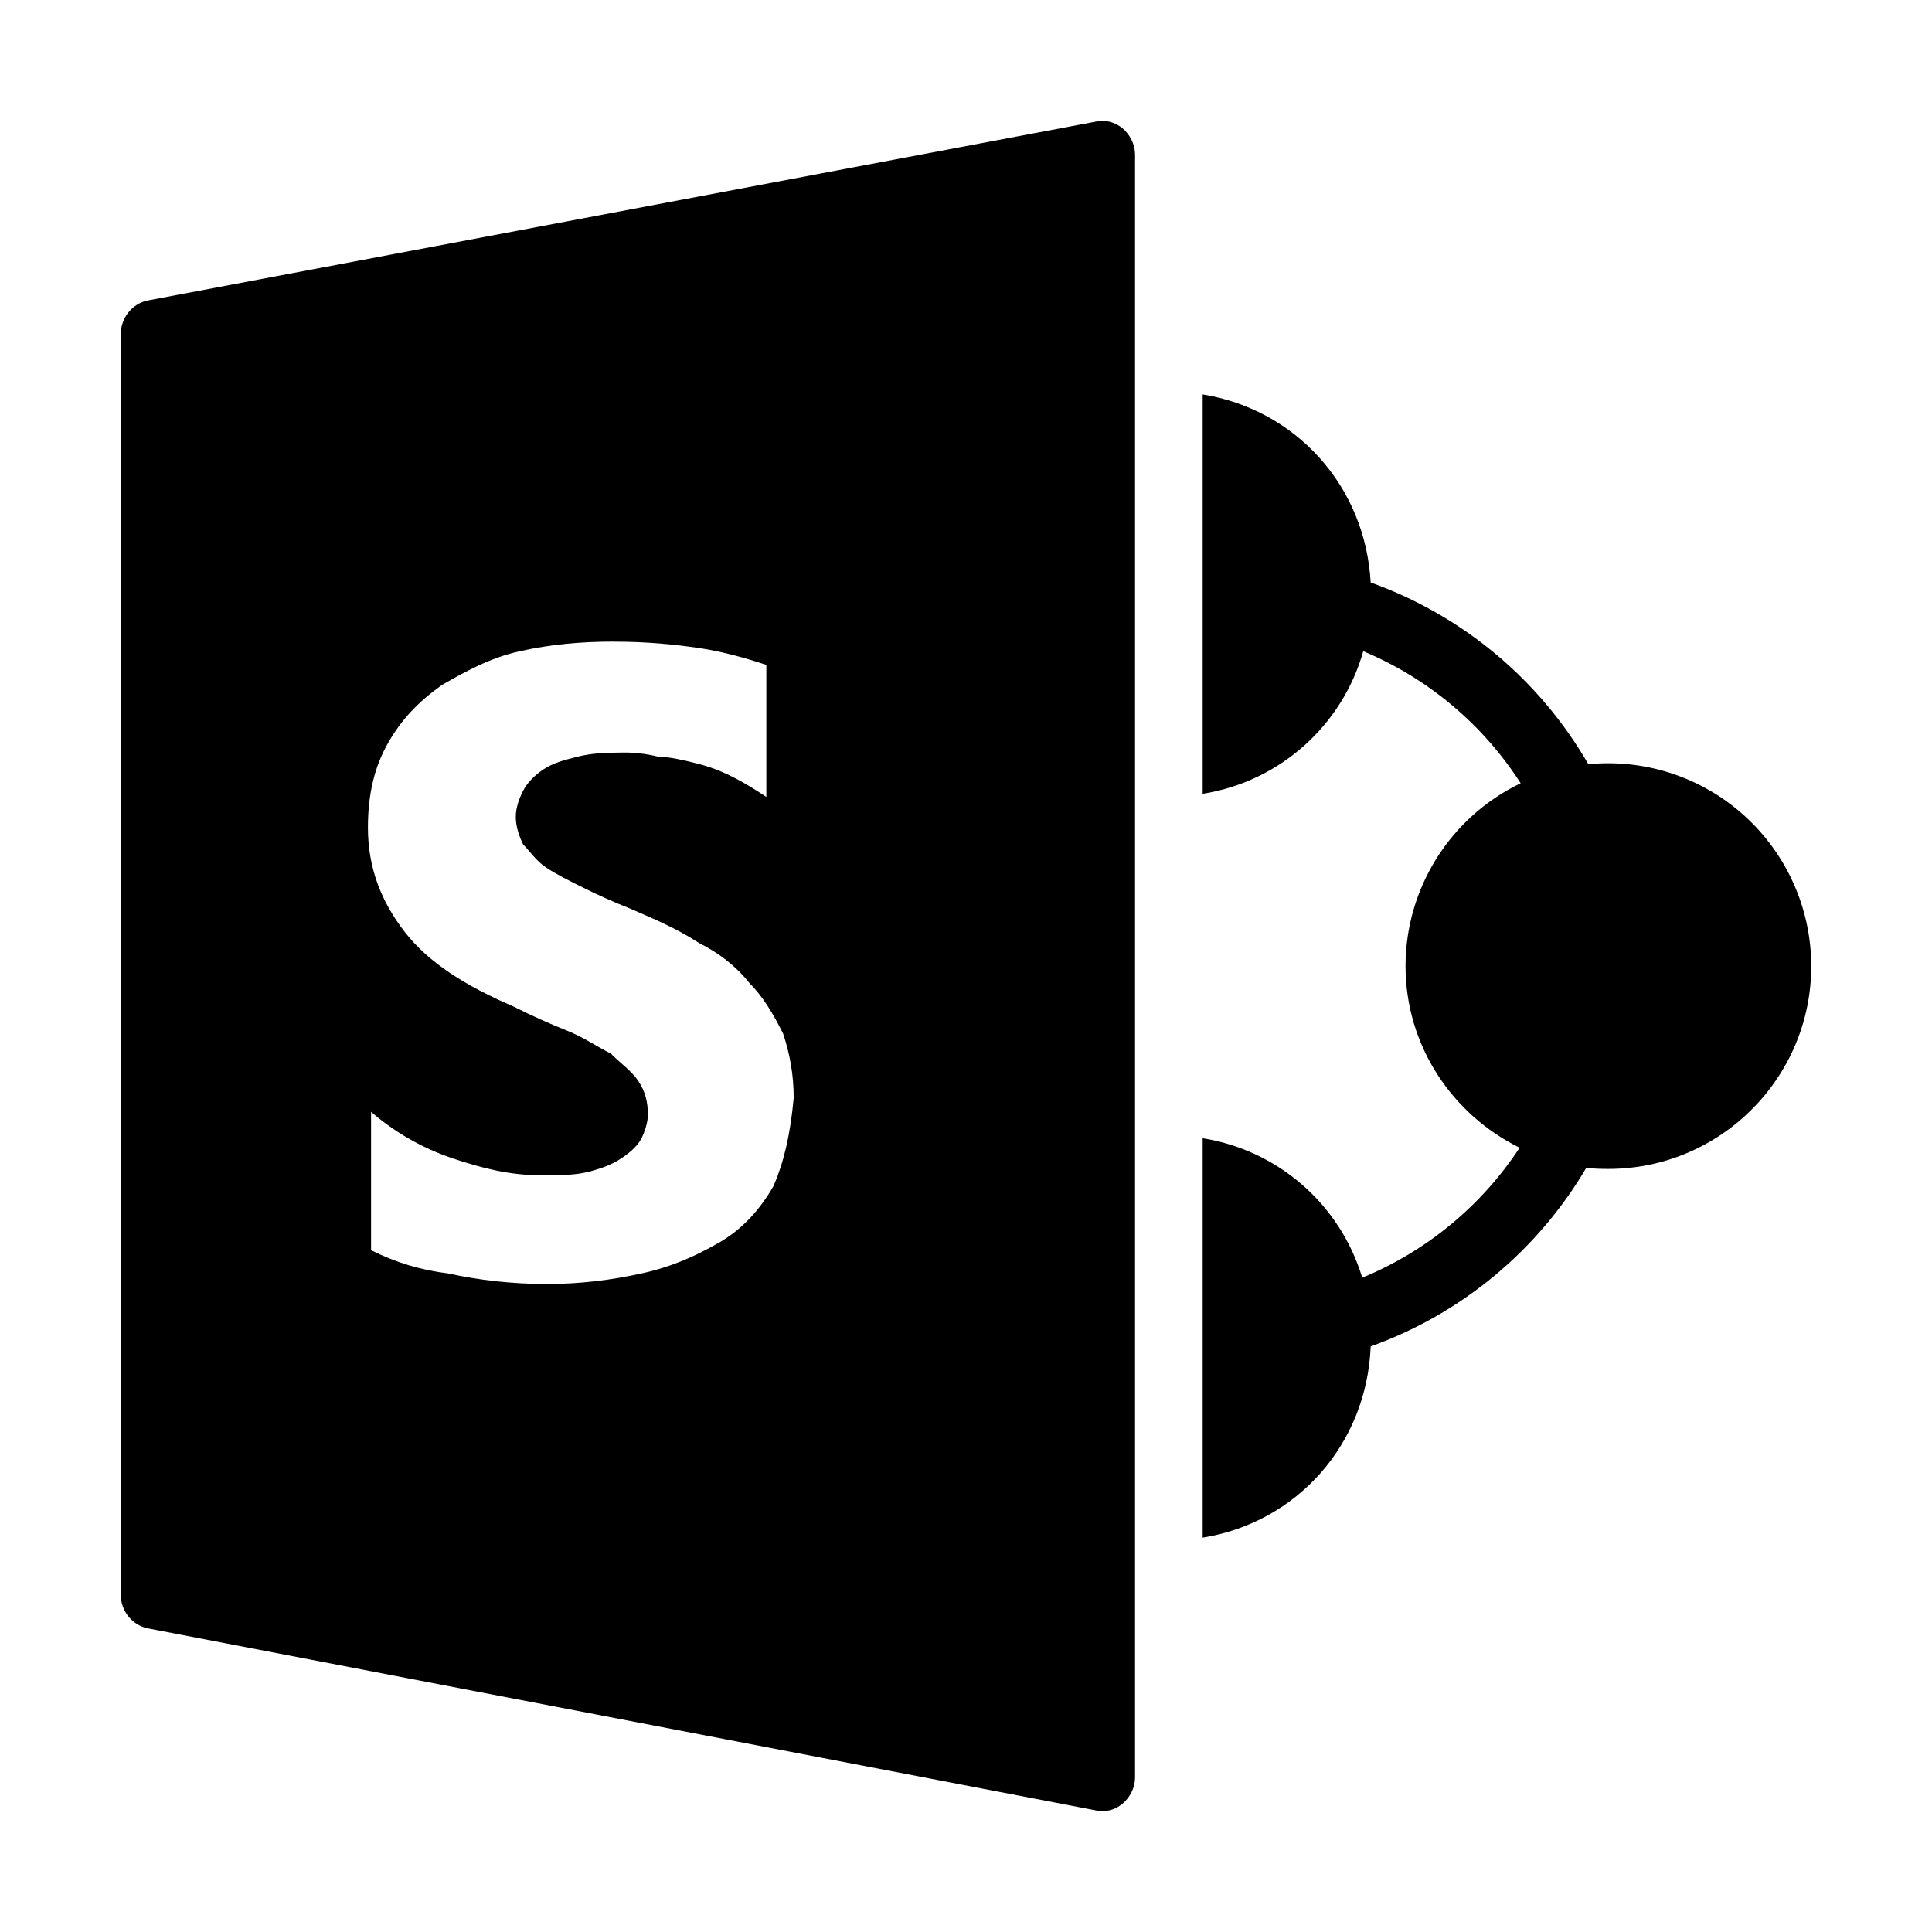<?xml version="1.0" encoding="UTF-8"?>
<svg viewBox="0 0 32 32" version="1.1" xmlns="http://www.w3.org/2000/svg" xmlns:xlink="http://www.w3.org/1999/xlink">
<title>sharepoint</title>
<path d="M18.257 2c-0.041-0.002-0.081 0.009-0.122 0.017l-15.68 2.958c-0.265 0.050-0.455 0.291-0.455 0.56v20.877c0 0.269 0.19 0.51 0.455 0.56l15.68 3.011c0.035 0.006 0.070 0.017 0.105 0.017 0.129 0 0.249-0.039 0.35-0.123 0.129-0.107 0.21-0.269 0.21-0.437v-26.88c0-0.166-0.081-0.33-0.21-0.437-0.094-0.077-0.211-0.12-0.333-0.123zM19.92 6.533v6.615c1.271-0.202 2.31-1.124 2.66-2.362 1.071 0.448 1.98 1.21 2.607 2.187-1.164 0.559-1.906 1.736-1.907 3.027 0 1.323 0.777 2.463 1.89 3.010-0.633 0.963-1.542 1.714-2.607 2.153-0.365-1.213-1.391-2.111-2.643-2.31v6.615c1.562-0.251 2.717-1.544 2.783-3.167 1.499-0.538 2.762-1.585 3.57-2.957 0.118 0.013 0.245 0.017 0.367 0.017 1.853 0 3.36-1.507 3.36-3.36-0.001-0.948-0.403-1.852-1.106-2.489s-1.642-0.947-2.586-0.854c-0.807-1.399-2.084-2.465-3.605-3.010-0.090-1.599-1.238-2.865-2.783-3.115zM10.173 10.628c0.56 0 1.008 0.048 1.4 0.105s0.783 0.168 1.12 0.28v2.187c-0.169-0.112-0.337-0.221-0.56-0.333-0.195-0.1-0.4-0.176-0.613-0.227-0.223-0.057-0.444-0.105-0.613-0.105-0.2-0.051-0.406-0.075-0.613-0.070-0.28 0-0.512 0.013-0.735 0.070s-0.392 0.099-0.56 0.21c-0.168 0.112-0.276 0.239-0.333 0.35s-0.123 0.269-0.123 0.438c0 0.168 0.066 0.343 0.123 0.455 0.111 0.112 0.216 0.274 0.385 0.385s0.389 0.221 0.613 0.332c0.223 0.112 0.507 0.239 0.787 0.35 0.391 0.169 0.783 0.337 1.12 0.56 0.337 0.169 0.617 0.385 0.84 0.665 0.223 0.223 0.391 0.503 0.56 0.84 0.111 0.337 0.175 0.676 0.175 1.067-0.057 0.617-0.164 1.061-0.332 1.453-0.223 0.392-0.519 0.722-0.91 0.945s-0.774 0.396-1.278 0.507c-0.503 0.111-1.015 0.175-1.575 0.175s-1.124-0.063-1.627-0.175c-0.445-0.053-0.878-0.183-1.278-0.385v-2.292c0.395 0.342 0.853 0.603 1.348 0.77 0.503 0.168 0.949 0.28 1.452 0.28 0.28 0 0.564 0.004 0.787-0.053s0.392-0.116 0.56-0.228c0.169-0.111 0.276-0.221 0.333-0.332s0.105-0.274 0.105-0.385c0-0.223-0.046-0.391-0.157-0.56s-0.287-0.286-0.455-0.455c-0.223-0.112-0.455-0.274-0.735-0.385s-0.556-0.234-0.892-0.402c-0.783-0.337-1.394-0.722-1.785-1.225s-0.613-1.061-0.613-1.733c0-0.56 0.11-1.008 0.333-1.4s0.501-0.682 0.893-0.962c0.392-0.223 0.792-0.449 1.295-0.56s0.997-0.158 1.557-0.158h0.001z"></path>
</svg>
